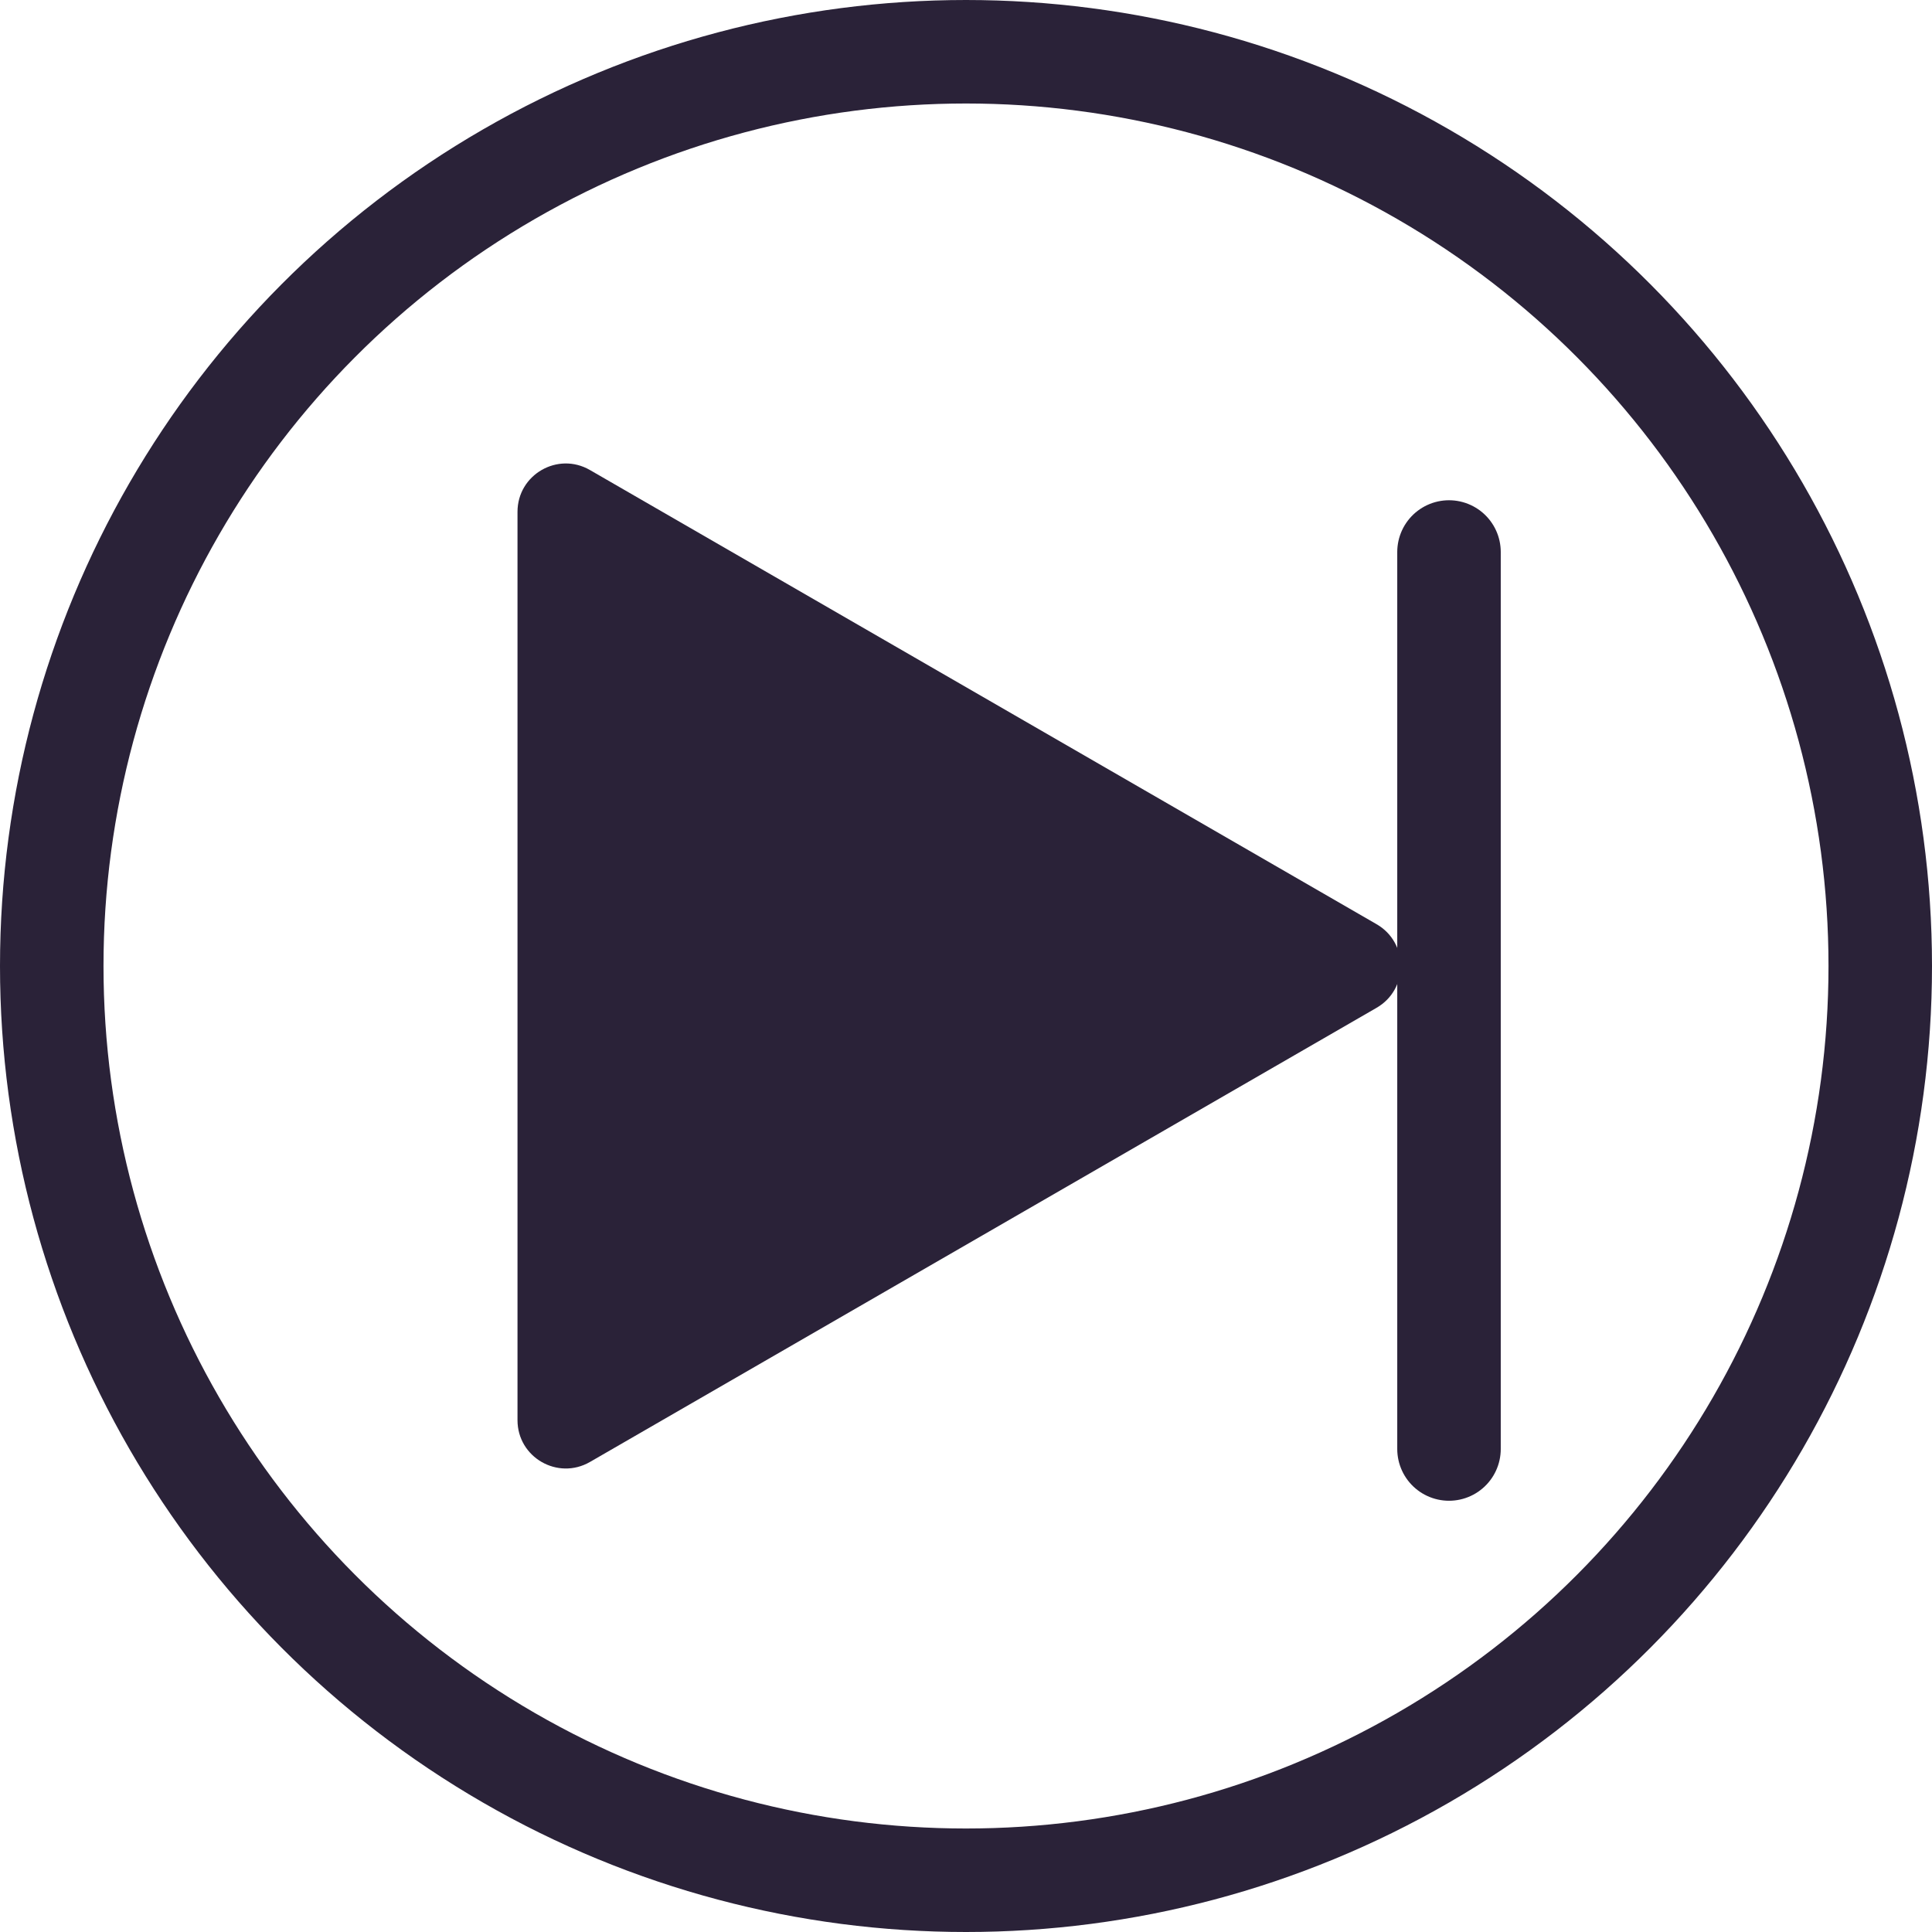<svg xmlns="http://www.w3.org/2000/svg" fill="none" viewBox="0 0 28 28">
  <circle cx="14" cy="14" r="13.25" stroke="#2A2238" stroke-width="1.5"/>
  <path fill="#2A2238" d="M19.95 13.394c.467.269.467.943 0 1.212L8.55 21.188c-.467.269-1.05-.067-1.05-.606V7.418c0-.539.583-.876 1.05-.606l11.4 6.582Z"/>
  <path stroke="#2A2238" stroke-linecap="round" stroke-width="1.5" d="M21 8v13"/>
</svg>
